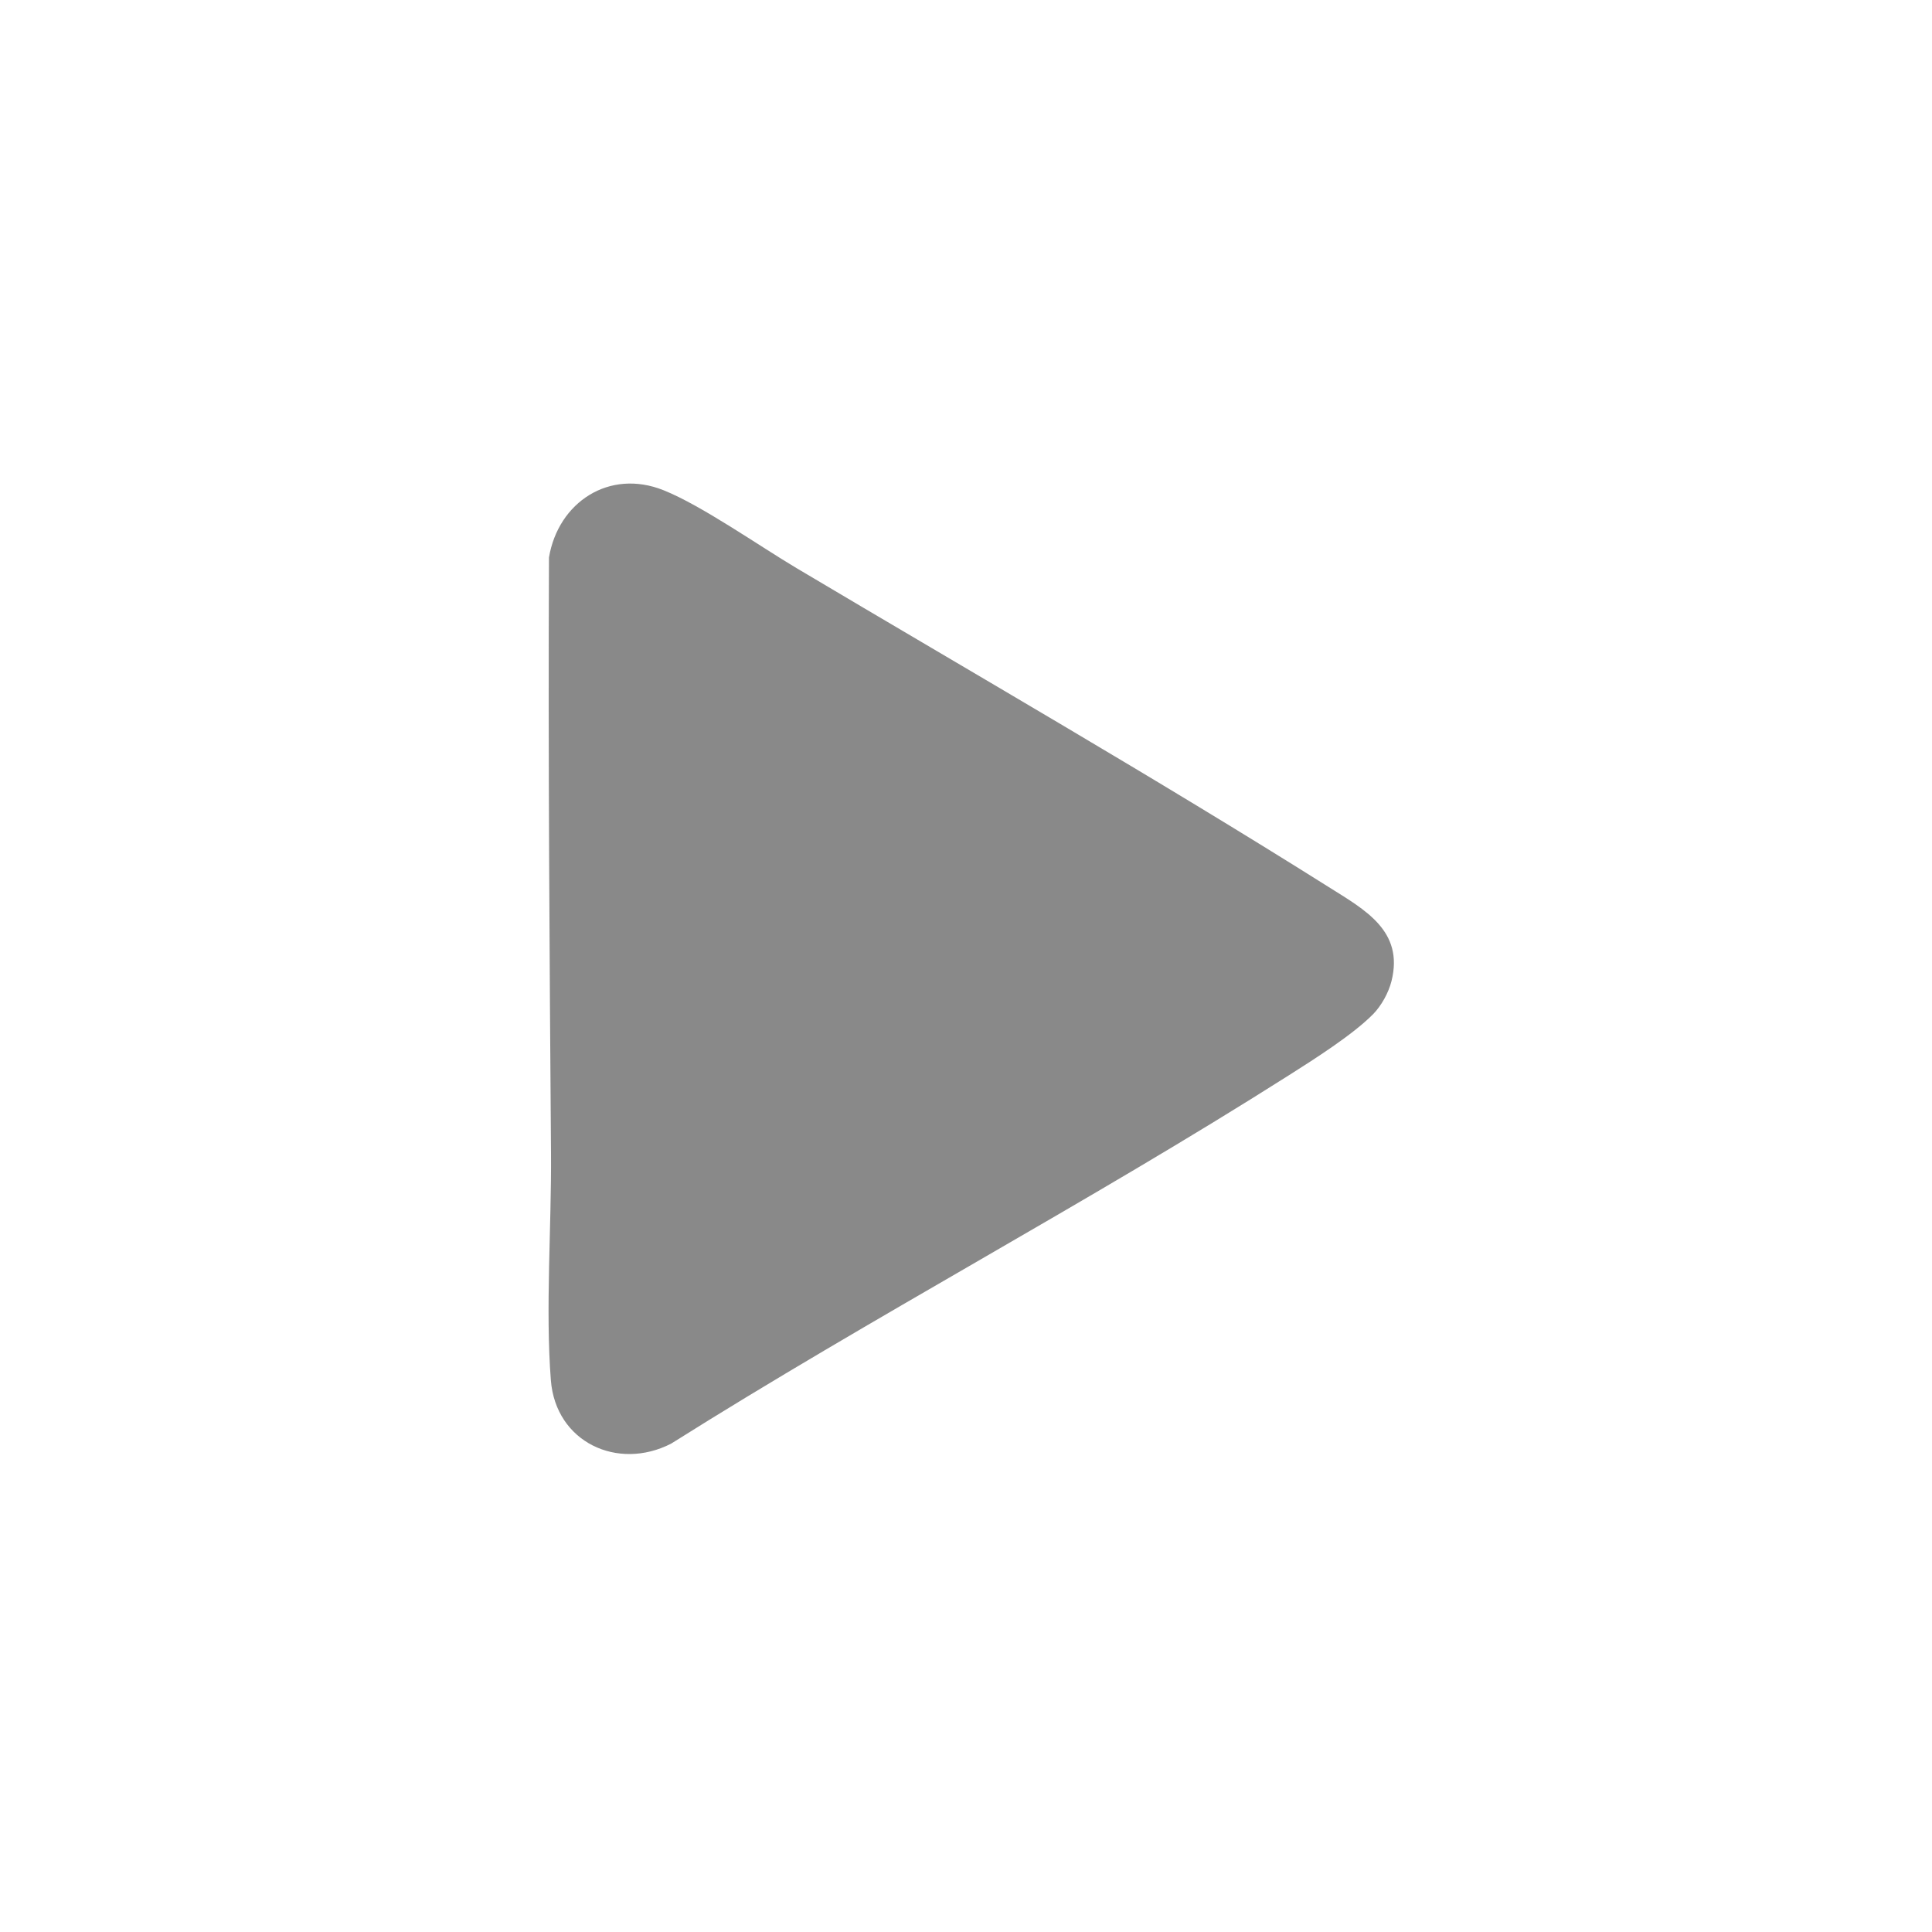 <?xml version="1.0" encoding="UTF-8"?>
<svg id="_レイヤー_1" data-name="レイヤー_1" xmlns="http://www.w3.org/2000/svg" version="1.1" viewBox="0 0 1024 1024">
  <!-- Generator: Adobe Illustrator 29.6.1, SVG Export Plug-In . SVG Version: 2.1.1 Build 9)  -->
  <defs>
    <style>
      .st0 {
        fill: #898989;
      }
    </style>
  </defs>
  <path class="st0" d="M727.65,537.65c-10.67,10.8-31.19,23.81-44.34,32.16-107.1,68.01-220.21,127.71-327.63,195.37-28.41,14.53-61.16-.84-63.71-33.64-2.92-37.46.36-81.73.08-120.08-.77-105.18-1.56-210.67-1.08-315.99,4.92-29.29,31.95-47.16,60.72-35.64,20.18,8.07,50.67,29.5,70.63,41.37,93.99,55.88,189.51,110.77,282,169,19.08,12.01,39.9,23.17,33.2,49.82-1.55,6.17-5.4,13.12-9.86,17.64Z"/>
</svg>